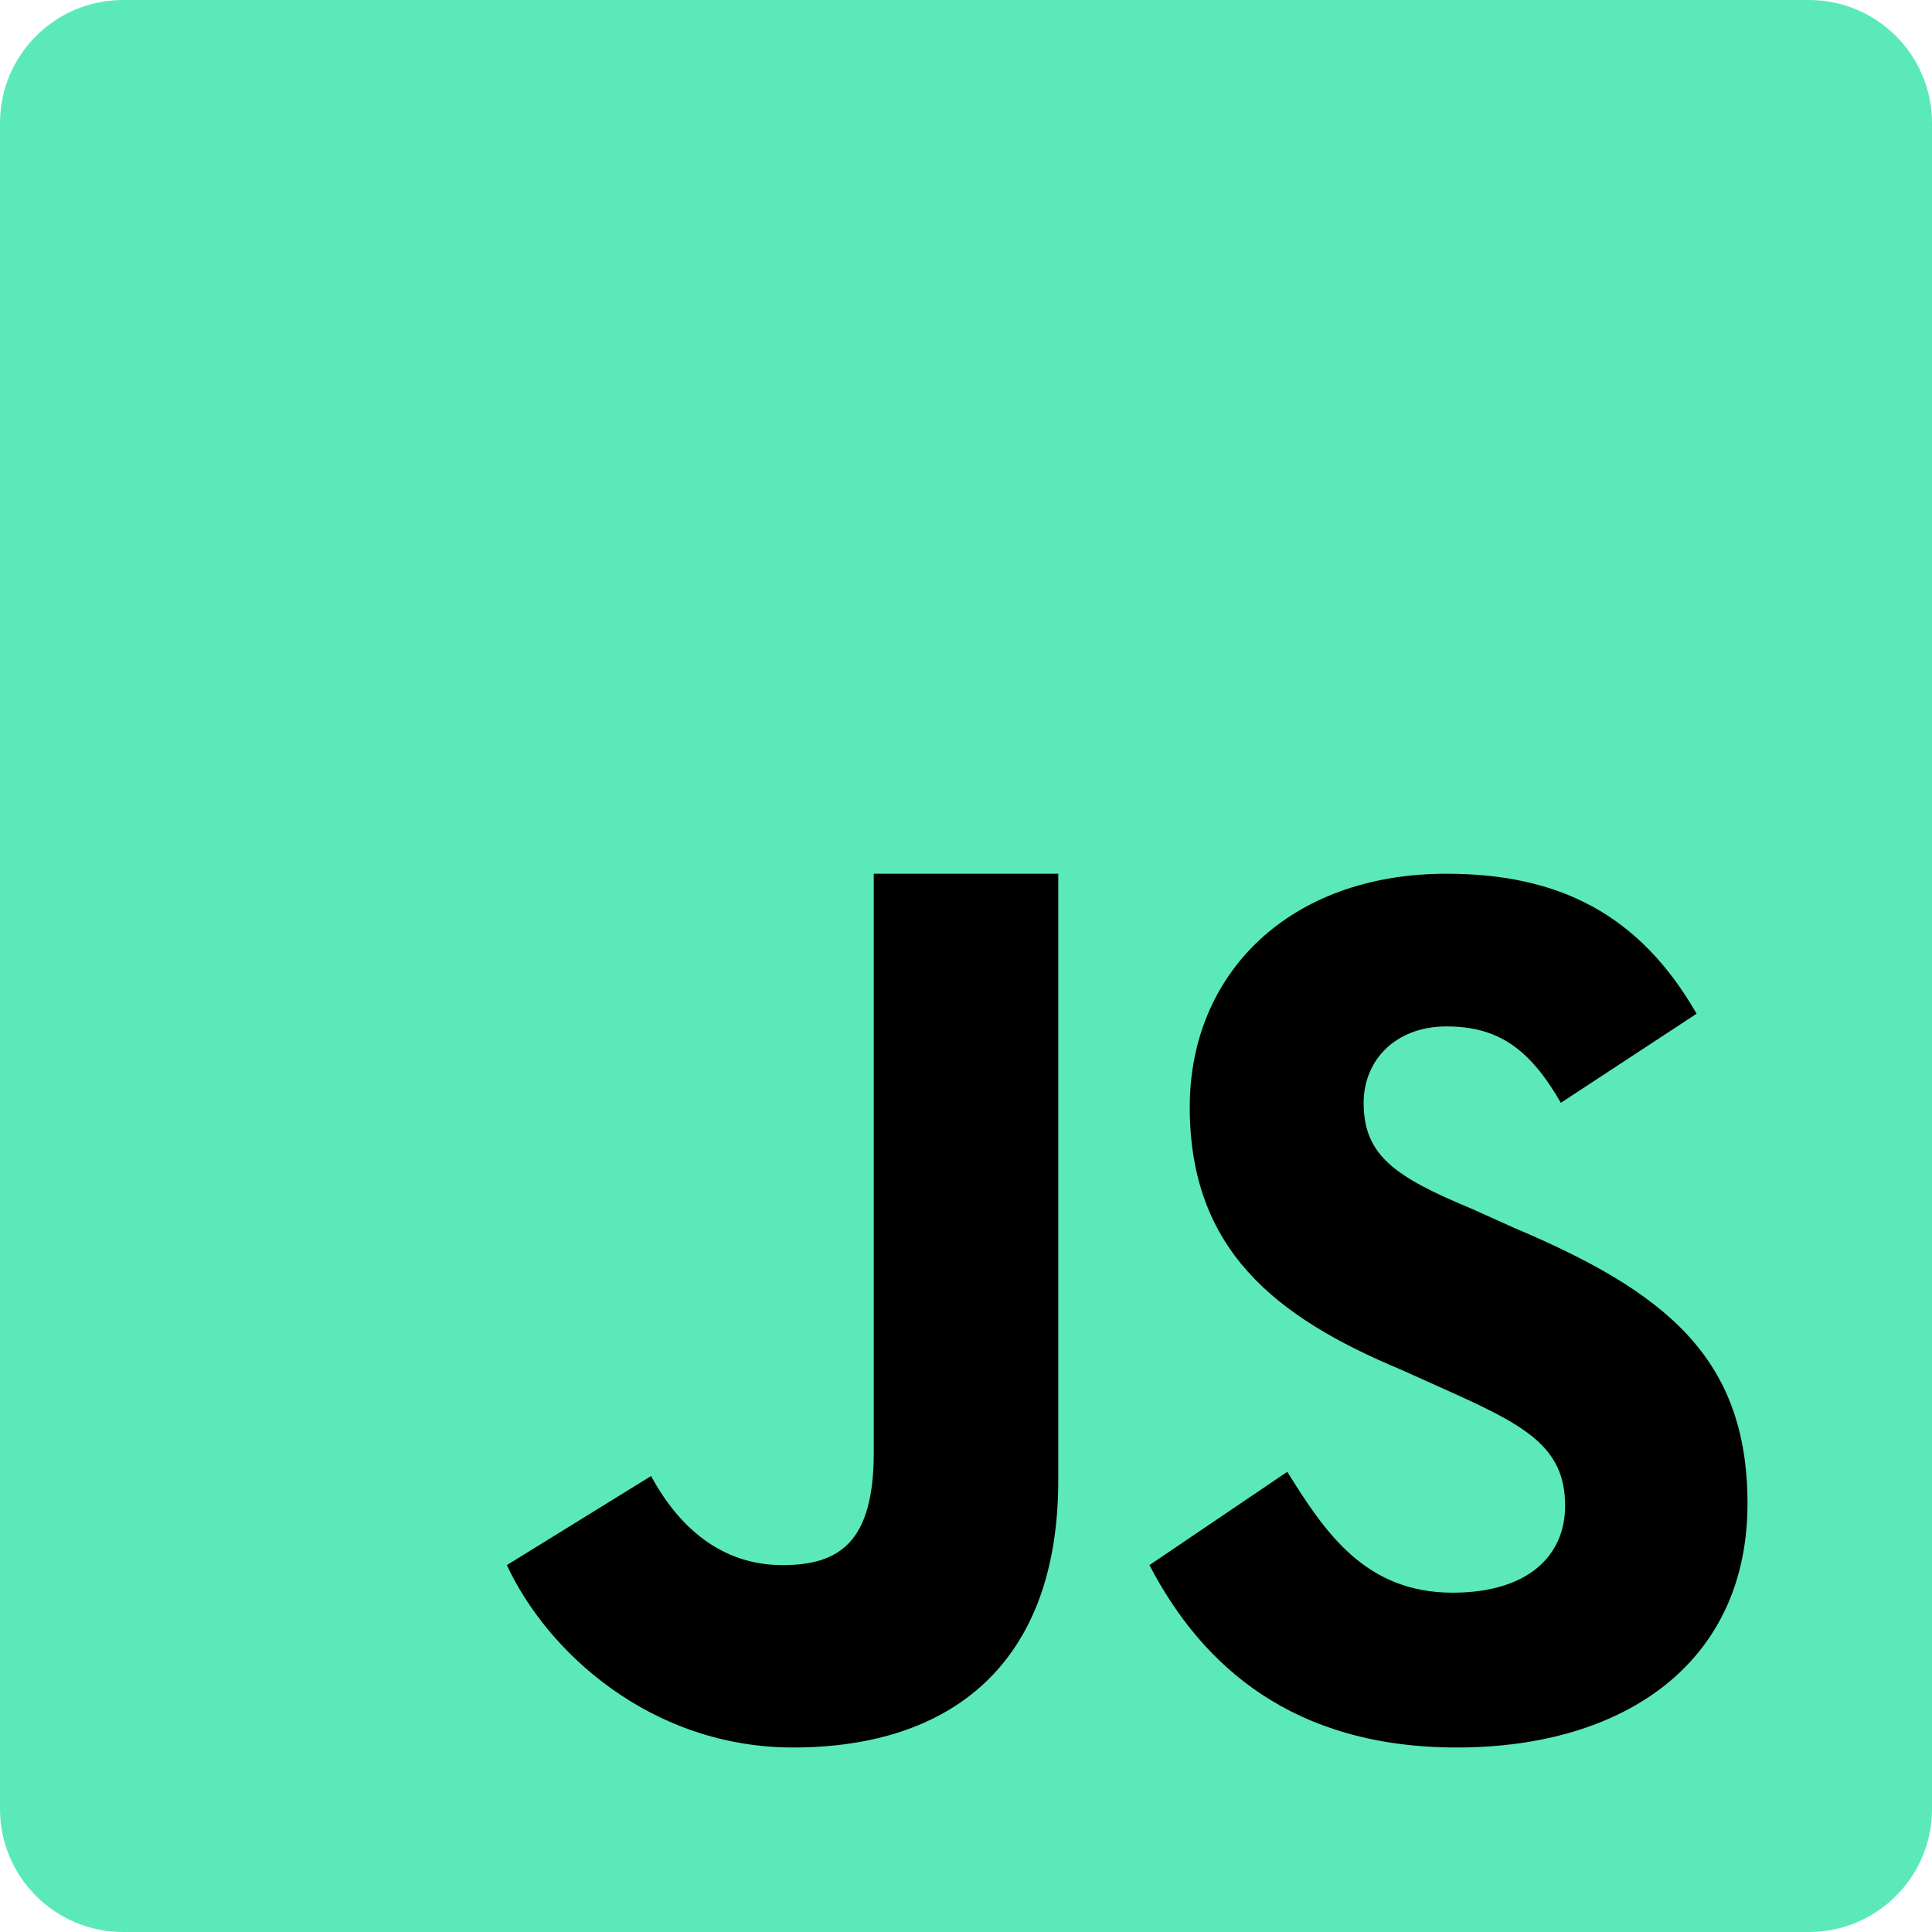 <?xml version="1.0" encoding="UTF-8"?>
<!DOCTYPE svg PUBLIC "-//W3C//DTD SVG 1.1//EN" "http://www.w3.org/Graphics/SVG/1.1/DTD/svg11.dtd">
<!-- Creator: CorelDRAW 2021 (64-Bit) -->
<svg xmlns="http://www.w3.org/2000/svg" xml:space="preserve" width="131px" height="131px" version="1.1" style="shape-rendering:geometricPrecision; text-rendering:geometricPrecision; image-rendering:optimizeQuality; fill-rule:evenodd; clip-rule:evenodd"
viewBox="0 0 9.11 9.11"
 xmlns:xlink="http://www.w3.org/1999/xlink"
 xmlns:xodm="http://www.corel.com/coreldraw/odm/2003">
 <defs>
  <style type="text/css">
   <![CDATA[
    .str0 {stroke:black;stroke-width:0.16;stroke-miterlimit:22.926}
    .fil0 {fill:black}
    .fil1 {fill:#5BE9B9;fill-rule:nonzero}
   ]]>
  </style>
 </defs>
 <g id="Capa_x0020_1">
  <g id="_3068230809120">
   <path class="fil0 str0" d="M4.99 6.98c0,0.87 -0.51,1.26 -1.25,1.26 -0.67,0 -1.16,-0.45 -1.35,-0.86l0.68 -0.42c0.13,0.24 0.33,0.42 0.62,0.42 0.27,0 0.43,-0.11 0.43,-0.53l0 -2.73 0.87 0 0 2.86zm1.88 1.26c-0.77,0 -1.2,-0.38 -1.45,-0.86l0.65 -0.44c0.18,0.29 0.37,0.57 0.78,0.57 0.35,0 0.53,-0.17 0.53,-0.41 0,-0.28 -0.19,-0.38 -0.57,-0.55l-0.2 -0.09c-0.6,-0.25 -1,-0.57 -1,-1.24 0,-0.63 0.47,-1.1 1.21,-1.1 0.53,0 0.91,0.19 1.18,0.66l-0.64 0.42c-0.15,-0.26 -0.3,-0.36 -0.54,-0.36 -0.24,0 -0.39,0.16 -0.39,0.36 0,0.25 0.15,0.35 0.51,0.5l0.2 0.09c0.71,0.3 1.1,0.61 1.1,1.3 0,0.75 -0.58,1.15 -1.37,1.15z"/>
   <path class="fil1" d="M8.53 0l-7.95 0c-0.32,0 -0.58,0.26 -0.58,0.58l0 7.95c0,0.32 0.26,0.58 0.58,0.58l7.95 0c0.32,0 0.58,-0.26 0.58,-0.58l0 -7.95c0,-0.32 -0.26,-0.58 -0.58,-0.58zm-3.54 6.98c0,0.87 -0.51,1.26 -1.25,1.26 -0.67,0 -1.16,-0.45 -1.35,-0.86l0.68 -0.42c0.13,0.24 0.33,0.42 0.62,0.42 0.27,0 0.43,-0.11 0.43,-0.53l0 -2.73 0.87 0 0 2.86zm1.88 1.26c-0.77,0 -1.2,-0.38 -1.45,-0.86l0.65 -0.44c0.18,0.29 0.37,0.57 0.78,0.57 0.35,0 0.53,-0.17 0.53,-0.41 0,-0.28 -0.19,-0.38 -0.57,-0.55l-0.2 -0.09c-0.6,-0.25 -1,-0.57 -1,-1.24 0,-0.63 0.47,-1.1 1.21,-1.1 0.53,0 0.91,0.19 1.18,0.66l-0.64 0.42c-0.15,-0.26 -0.3,-0.36 -0.54,-0.36 -0.24,0 -0.39,0.16 -0.39,0.36 0,0.25 0.15,0.35 0.51,0.5l0.2 0.09c0.71,0.3 1.1,0.61 1.1,1.3 0,0.75 -0.58,1.15 -1.37,1.15z"/>
  </g>
 </g>
</svg>
